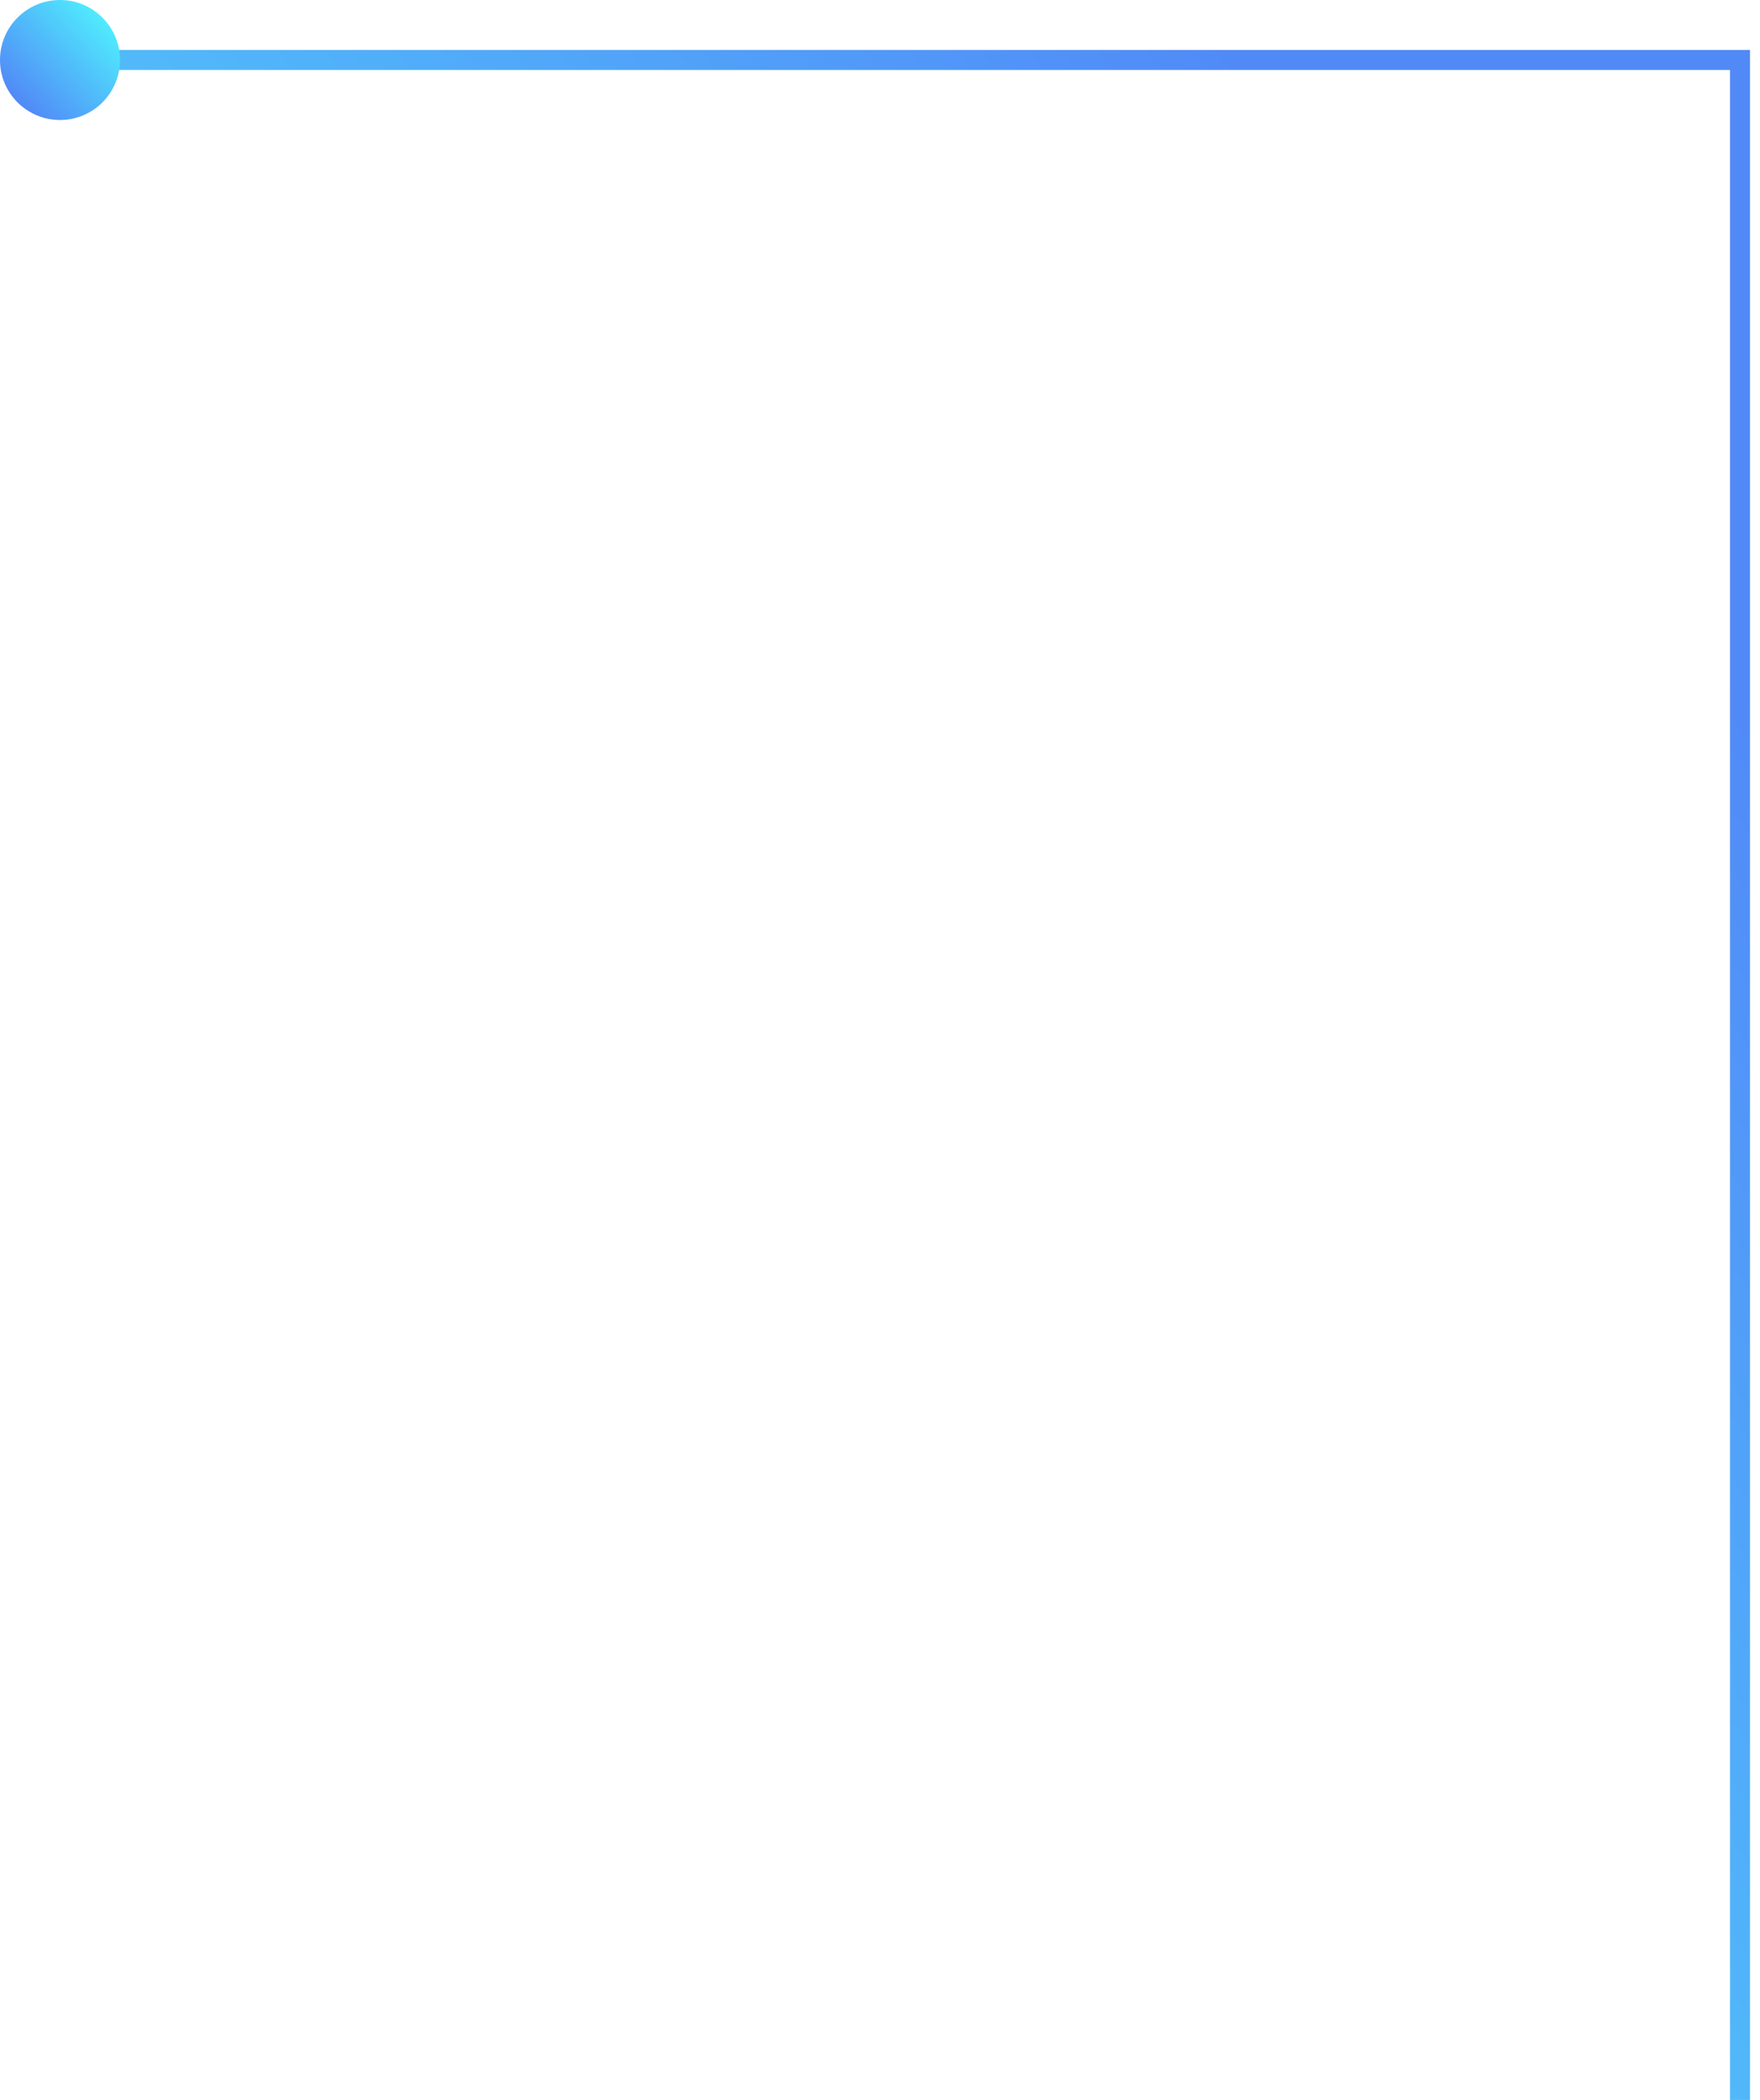 <svg width="88" height="105" viewBox="0 0 88 105" fill="none" xmlns="http://www.w3.org/2000/svg">
<path d="M87 105L87 3L3 3" stroke="url(#paint0_linear_78_2376)" style="mix-blend-mode:lighten"/>
<circle cx="3" cy="3" r="3" fill="url(#paint1_linear_78_2376)"/>
<defs>
<linearGradient id="paint0_linear_78_2376" x1="72.72" y1="15.75" x2="1.523" y2="70.719" gradientUnits="userSpaceOnUse">
<stop stop-color="#5189F7"/>
<stop offset="1" stop-color="#50EAFD"/>
</linearGradient>
<linearGradient id="paint1_linear_78_2376" x1="1.02" y1="5.25" x2="5.34" y2="1.2" gradientUnits="userSpaceOnUse">
<stop stop-color="#5189F7"/>
<stop offset="1" stop-color="#50EAFD"/>
</linearGradient>
</defs>
</svg>
